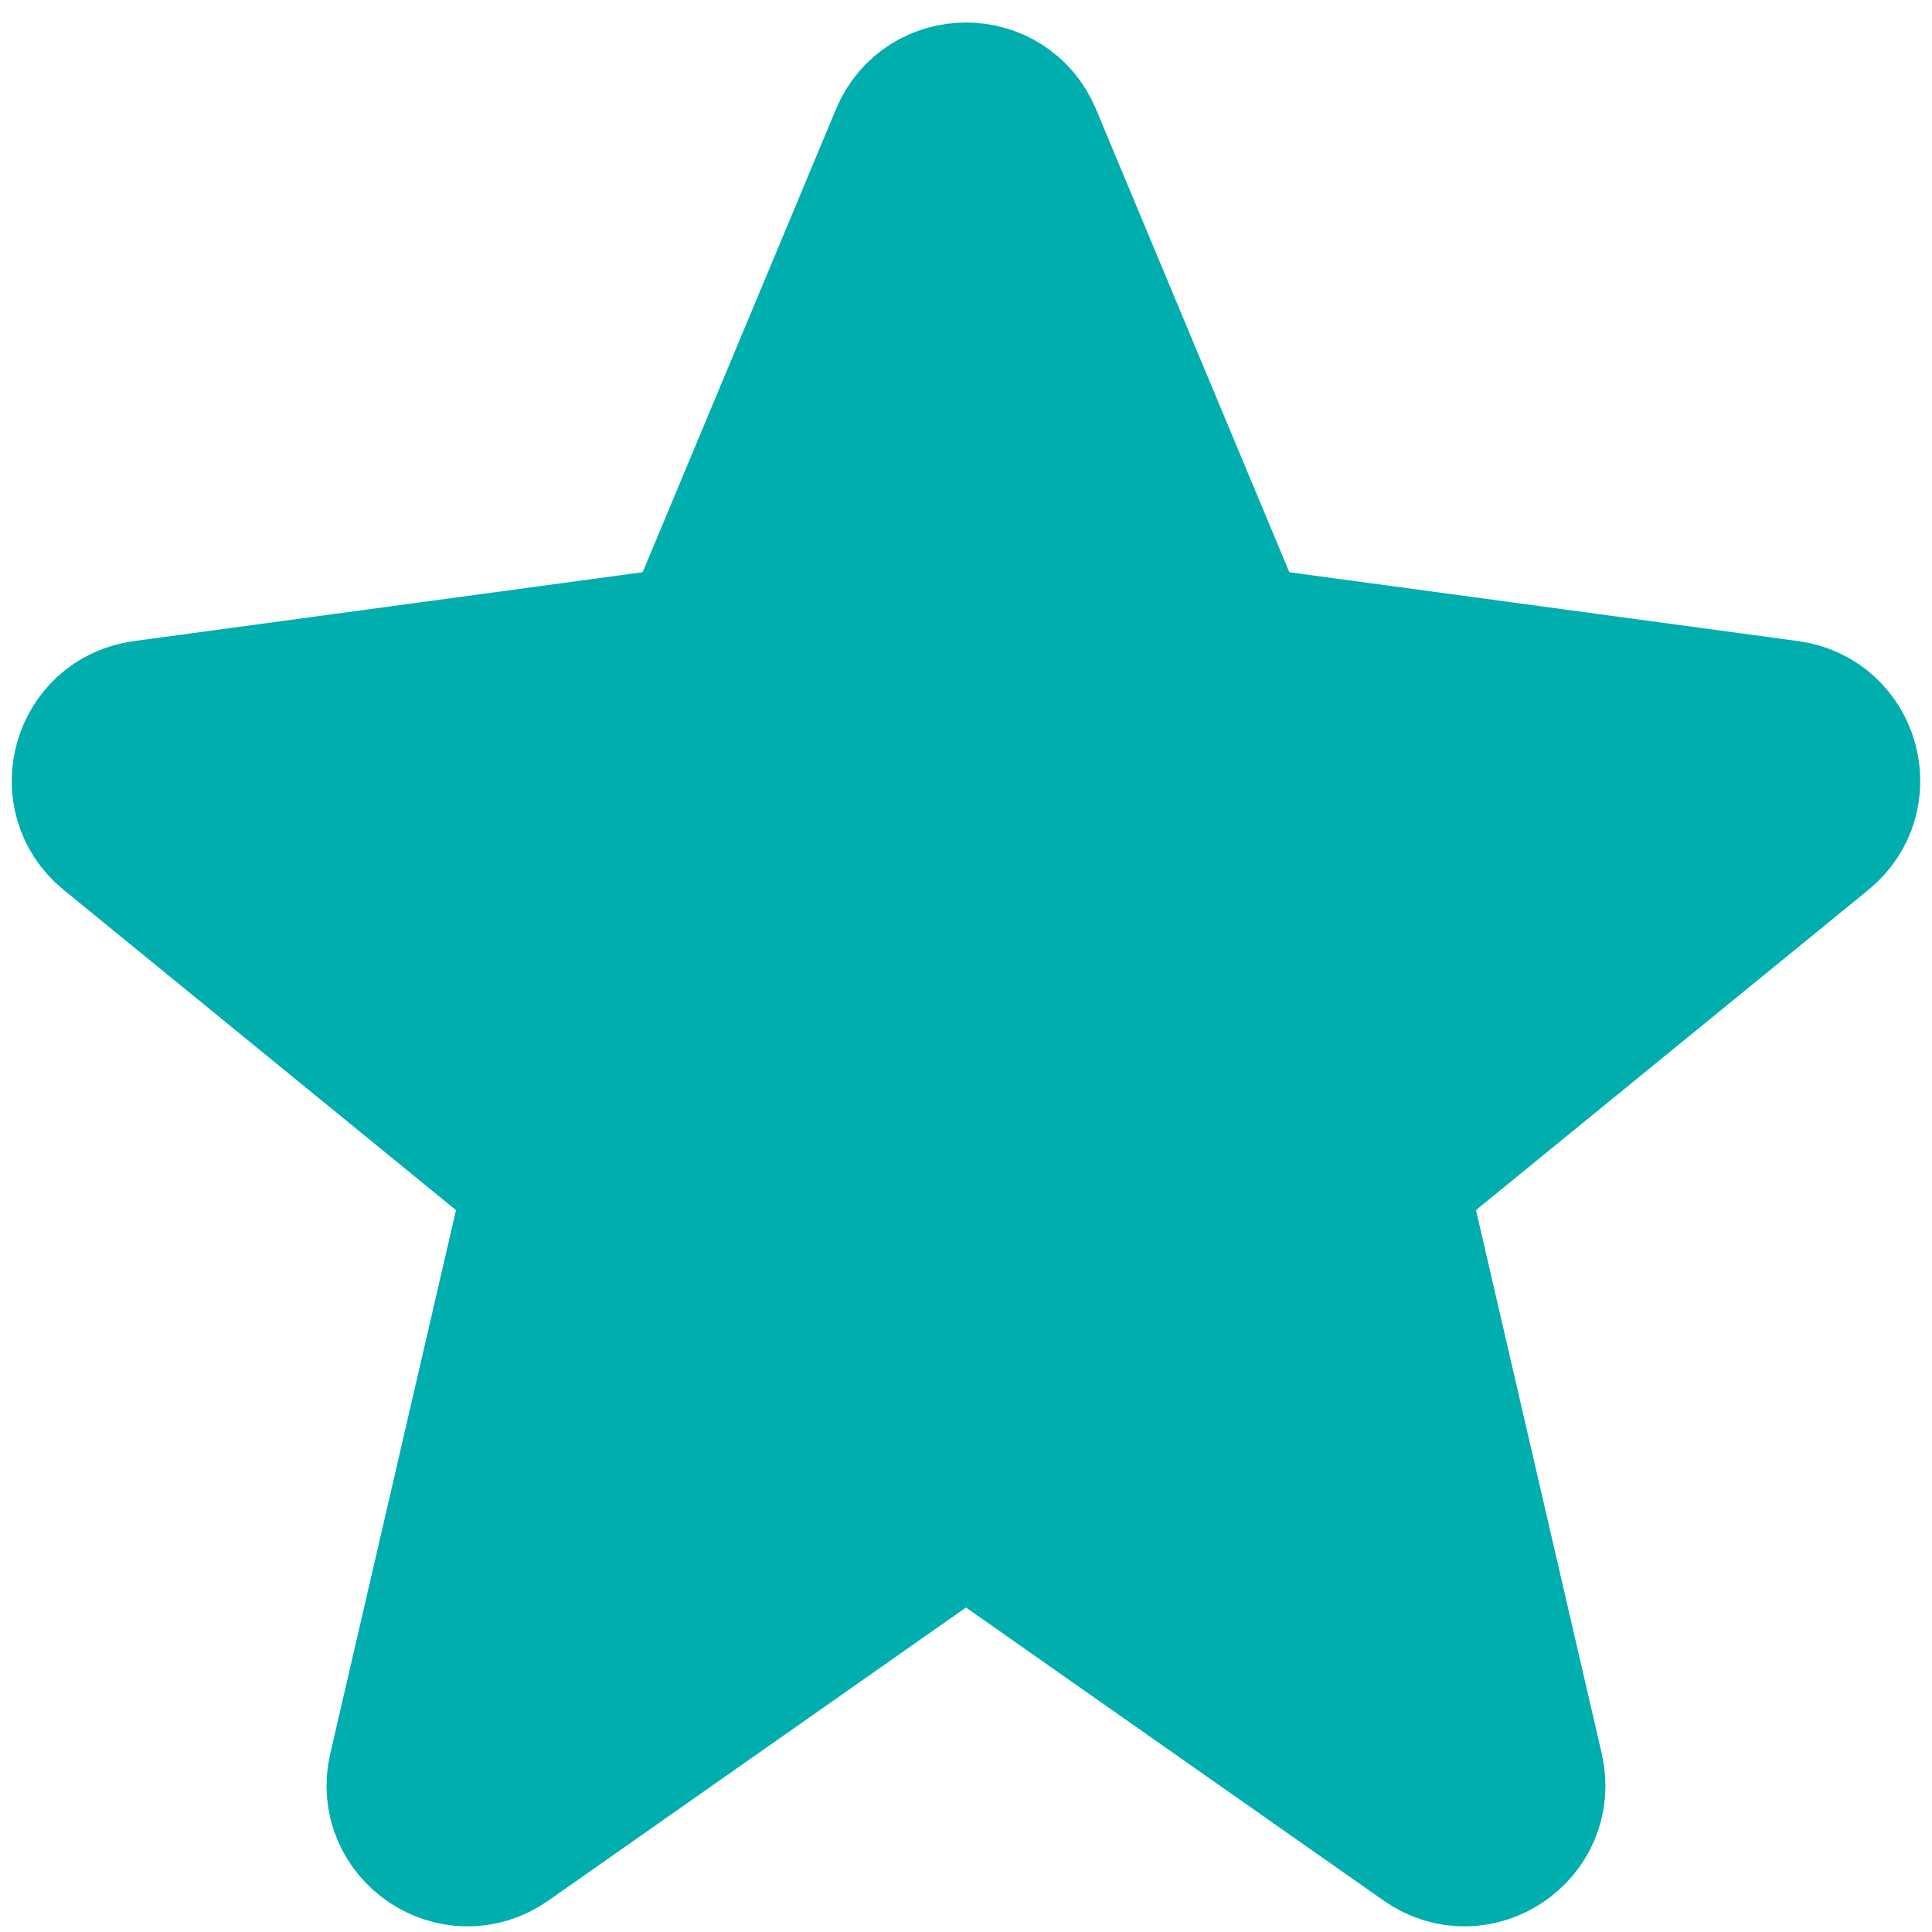 <svg xmlns="http://www.w3.org/2000/svg" width="288" height="288" fill="none" viewBox="0 0 24 24"><path fill="#00aeae" stroke="#00aeae" stroke-linecap="round" stroke-linejoin="round" stroke-miterlimit="3.329" stroke-width="2" d="M11.308 1.741C11.565 1.126 12.435 1.126 12.692 1.741L15.149 7.626C15.251 7.872 15.476 8.044 15.74 8.08L22.204 8.955C22.854 9.043 23.086 9.864 22.578 10.279L17.582 14.356C17.361 14.536 17.262 14.827 17.326 15.106L18.923 22.008C19.078 22.679 18.325 23.187 17.762 22.791L12.431 19.05C12.172 18.868 11.828 18.868 11.569 19.05L6.238 22.791C5.675 23.187 4.922 22.679 5.077 22.009L6.674 15.106C6.738 14.827 6.639 14.536 6.417 14.356L1.422 10.279C0.914 9.864 1.146 9.043 1.796 8.955L8.26 8.08C8.524 8.044 8.749 7.872 8.851 7.626L11.308 1.741Z" class="colorBFCC94 svgShape colorStrokeBFCC94 svgStroke"/></svg>